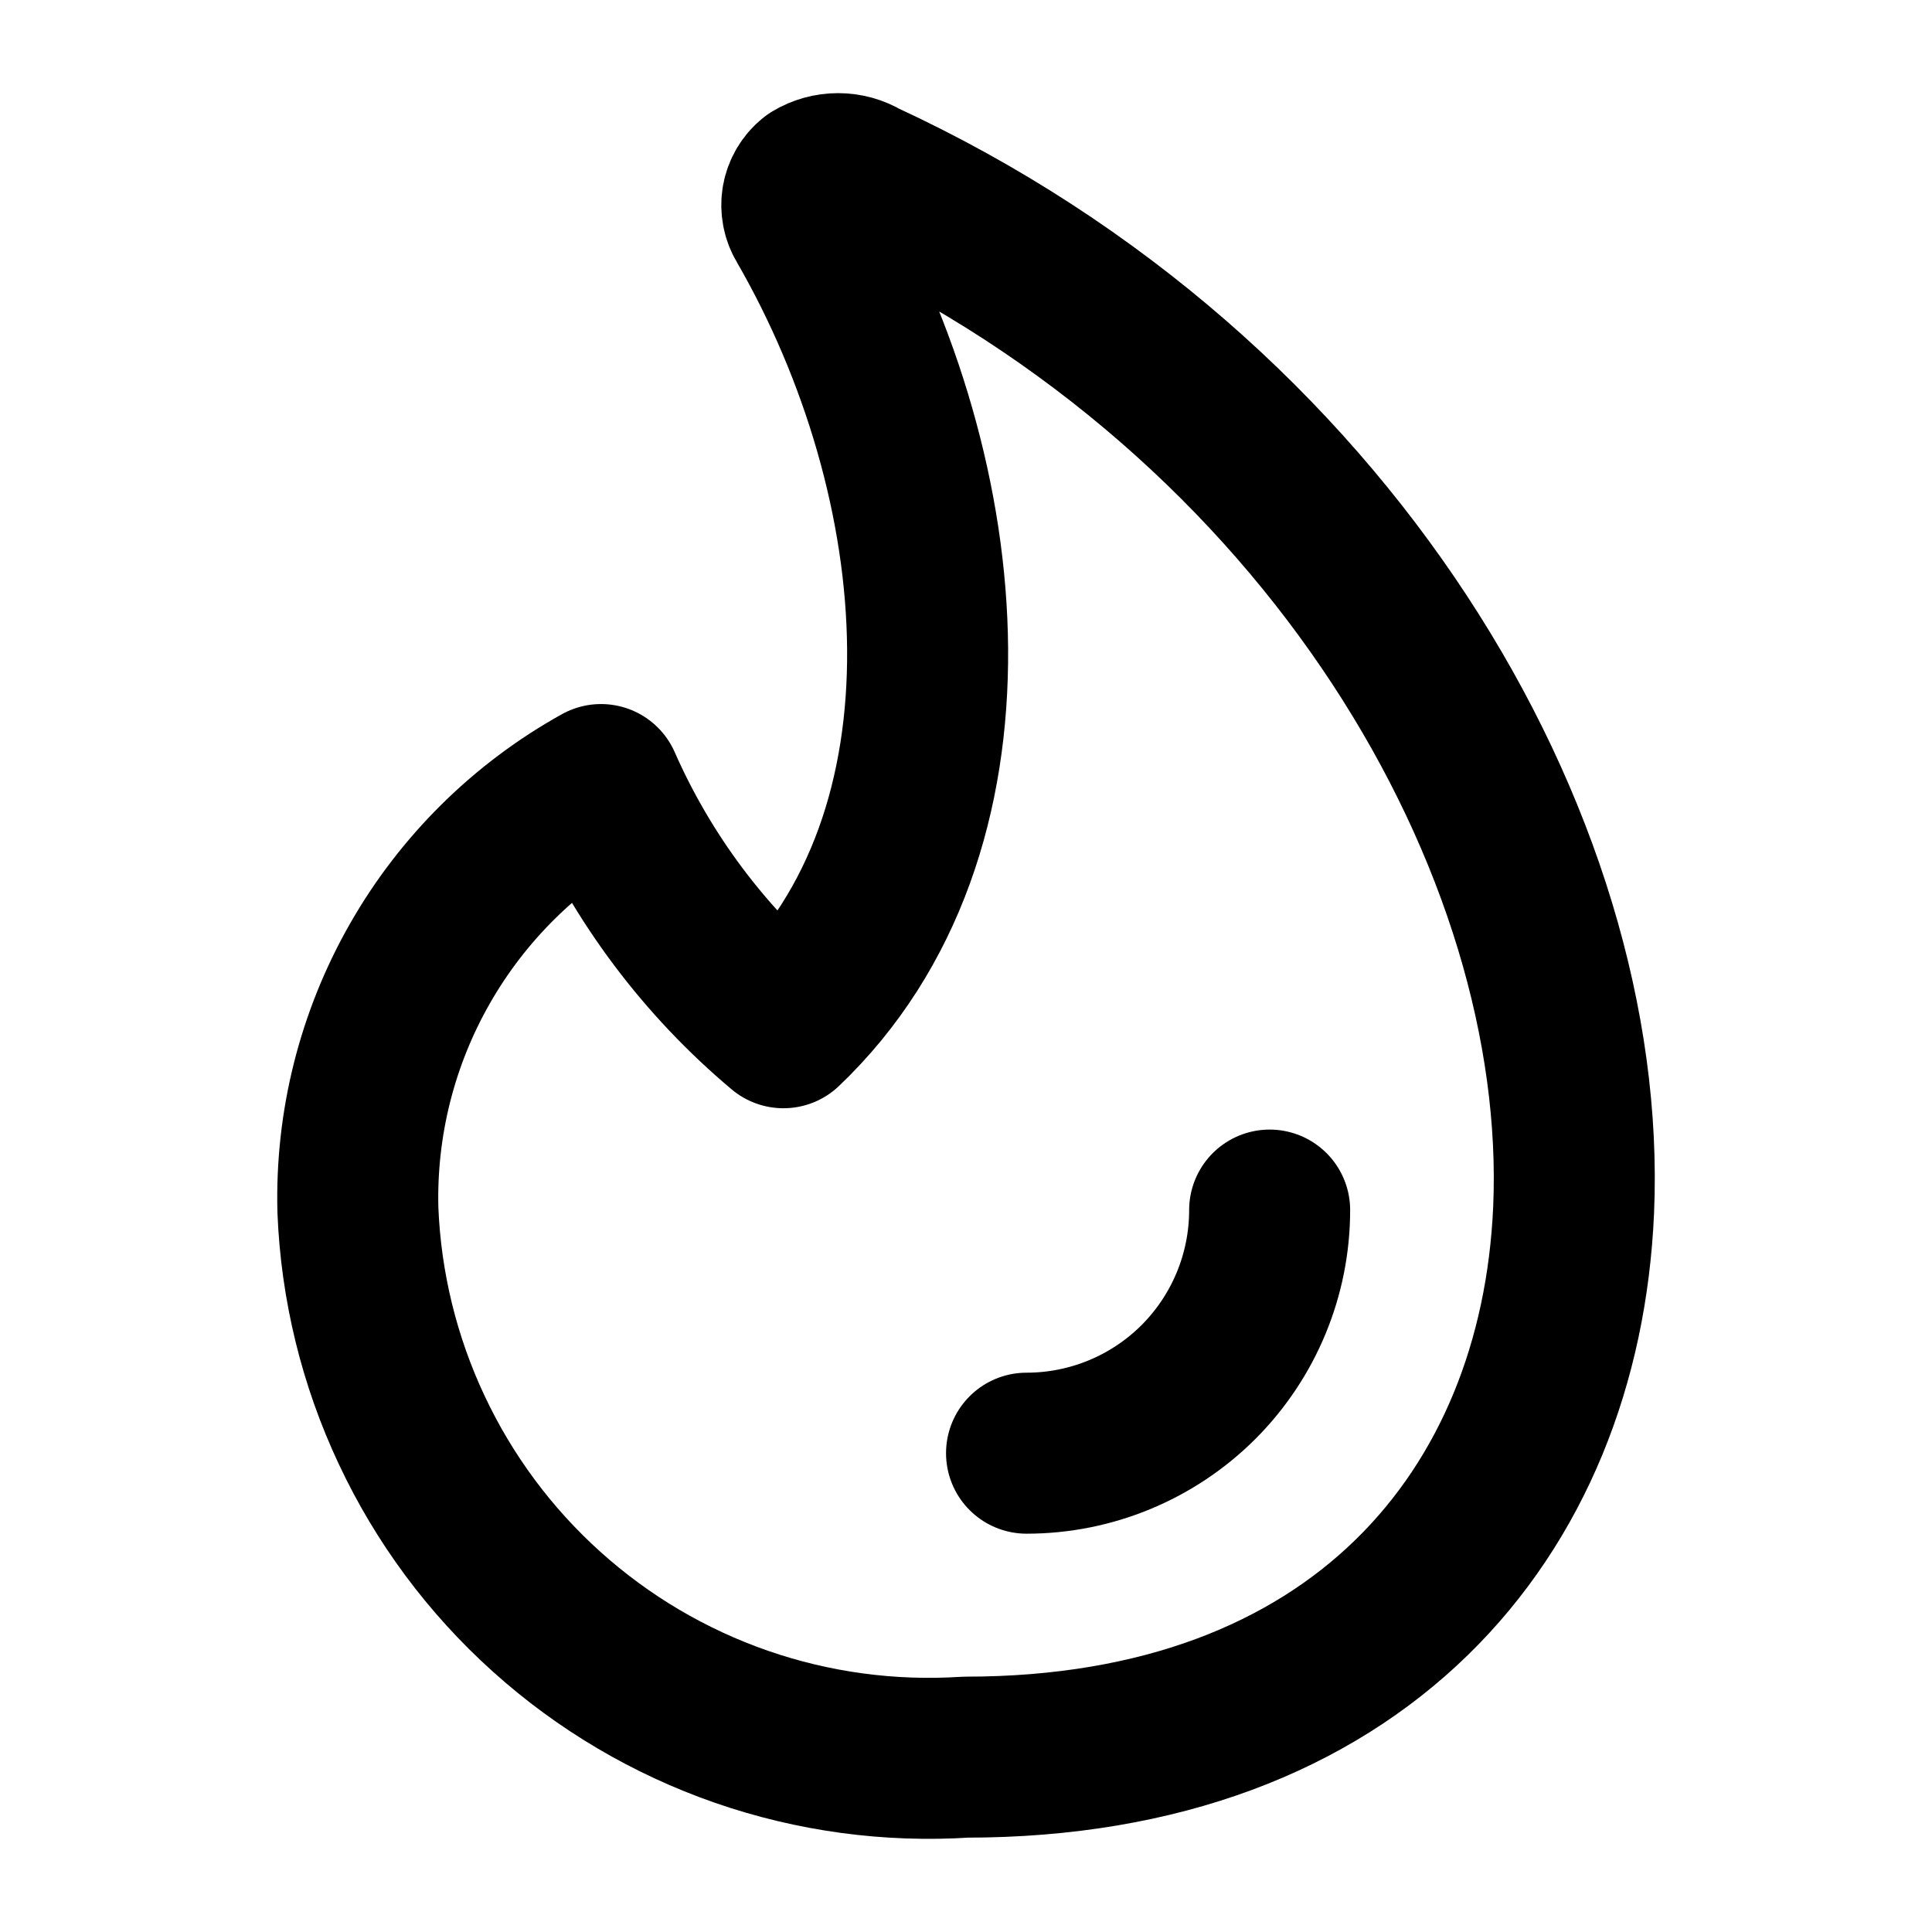 <svg width="24" height="24" viewBox="0 0 24 24" fill="none" xmlns="http://www.w3.org/2000/svg">
<path d="M10.713 2.241C10.622 2.186 10.518 2.157 10.411 2.157C10.305 2.157 10.2 2.186 10.109 2.241C10.034 2.3 9.983 2.385 9.966 2.48C9.95 2.575 9.968 2.672 10.018 2.754C11.876 5.971 12.269 10.35 9.732 12.767C8.755 11.946 7.98 10.913 7.466 9.746C6.528 10.267 5.75 11.036 5.218 11.967C4.685 12.899 4.418 13.959 4.446 15.032C4.484 15.978 4.711 16.907 5.114 17.763C5.516 18.62 6.086 19.388 6.79 20.021C7.493 20.654 8.316 21.14 9.211 21.451C10.105 21.761 11.052 21.889 11.997 21.828C16.86 21.828 19.382 18.808 19.548 15.032C19.744 10.501 16.527 4.929 10.713 2.241Z" stroke="#000001" stroke-width="2" stroke-linecap="round" stroke-linejoin="round"/>
<path d="M15.772 15.032C15.772 15.833 15.454 16.601 14.888 17.168C14.321 17.734 13.553 18.052 12.752 18.052" stroke="#000001" stroke-width="2" stroke-linecap="round" stroke-linejoin="round"/>
</svg>
